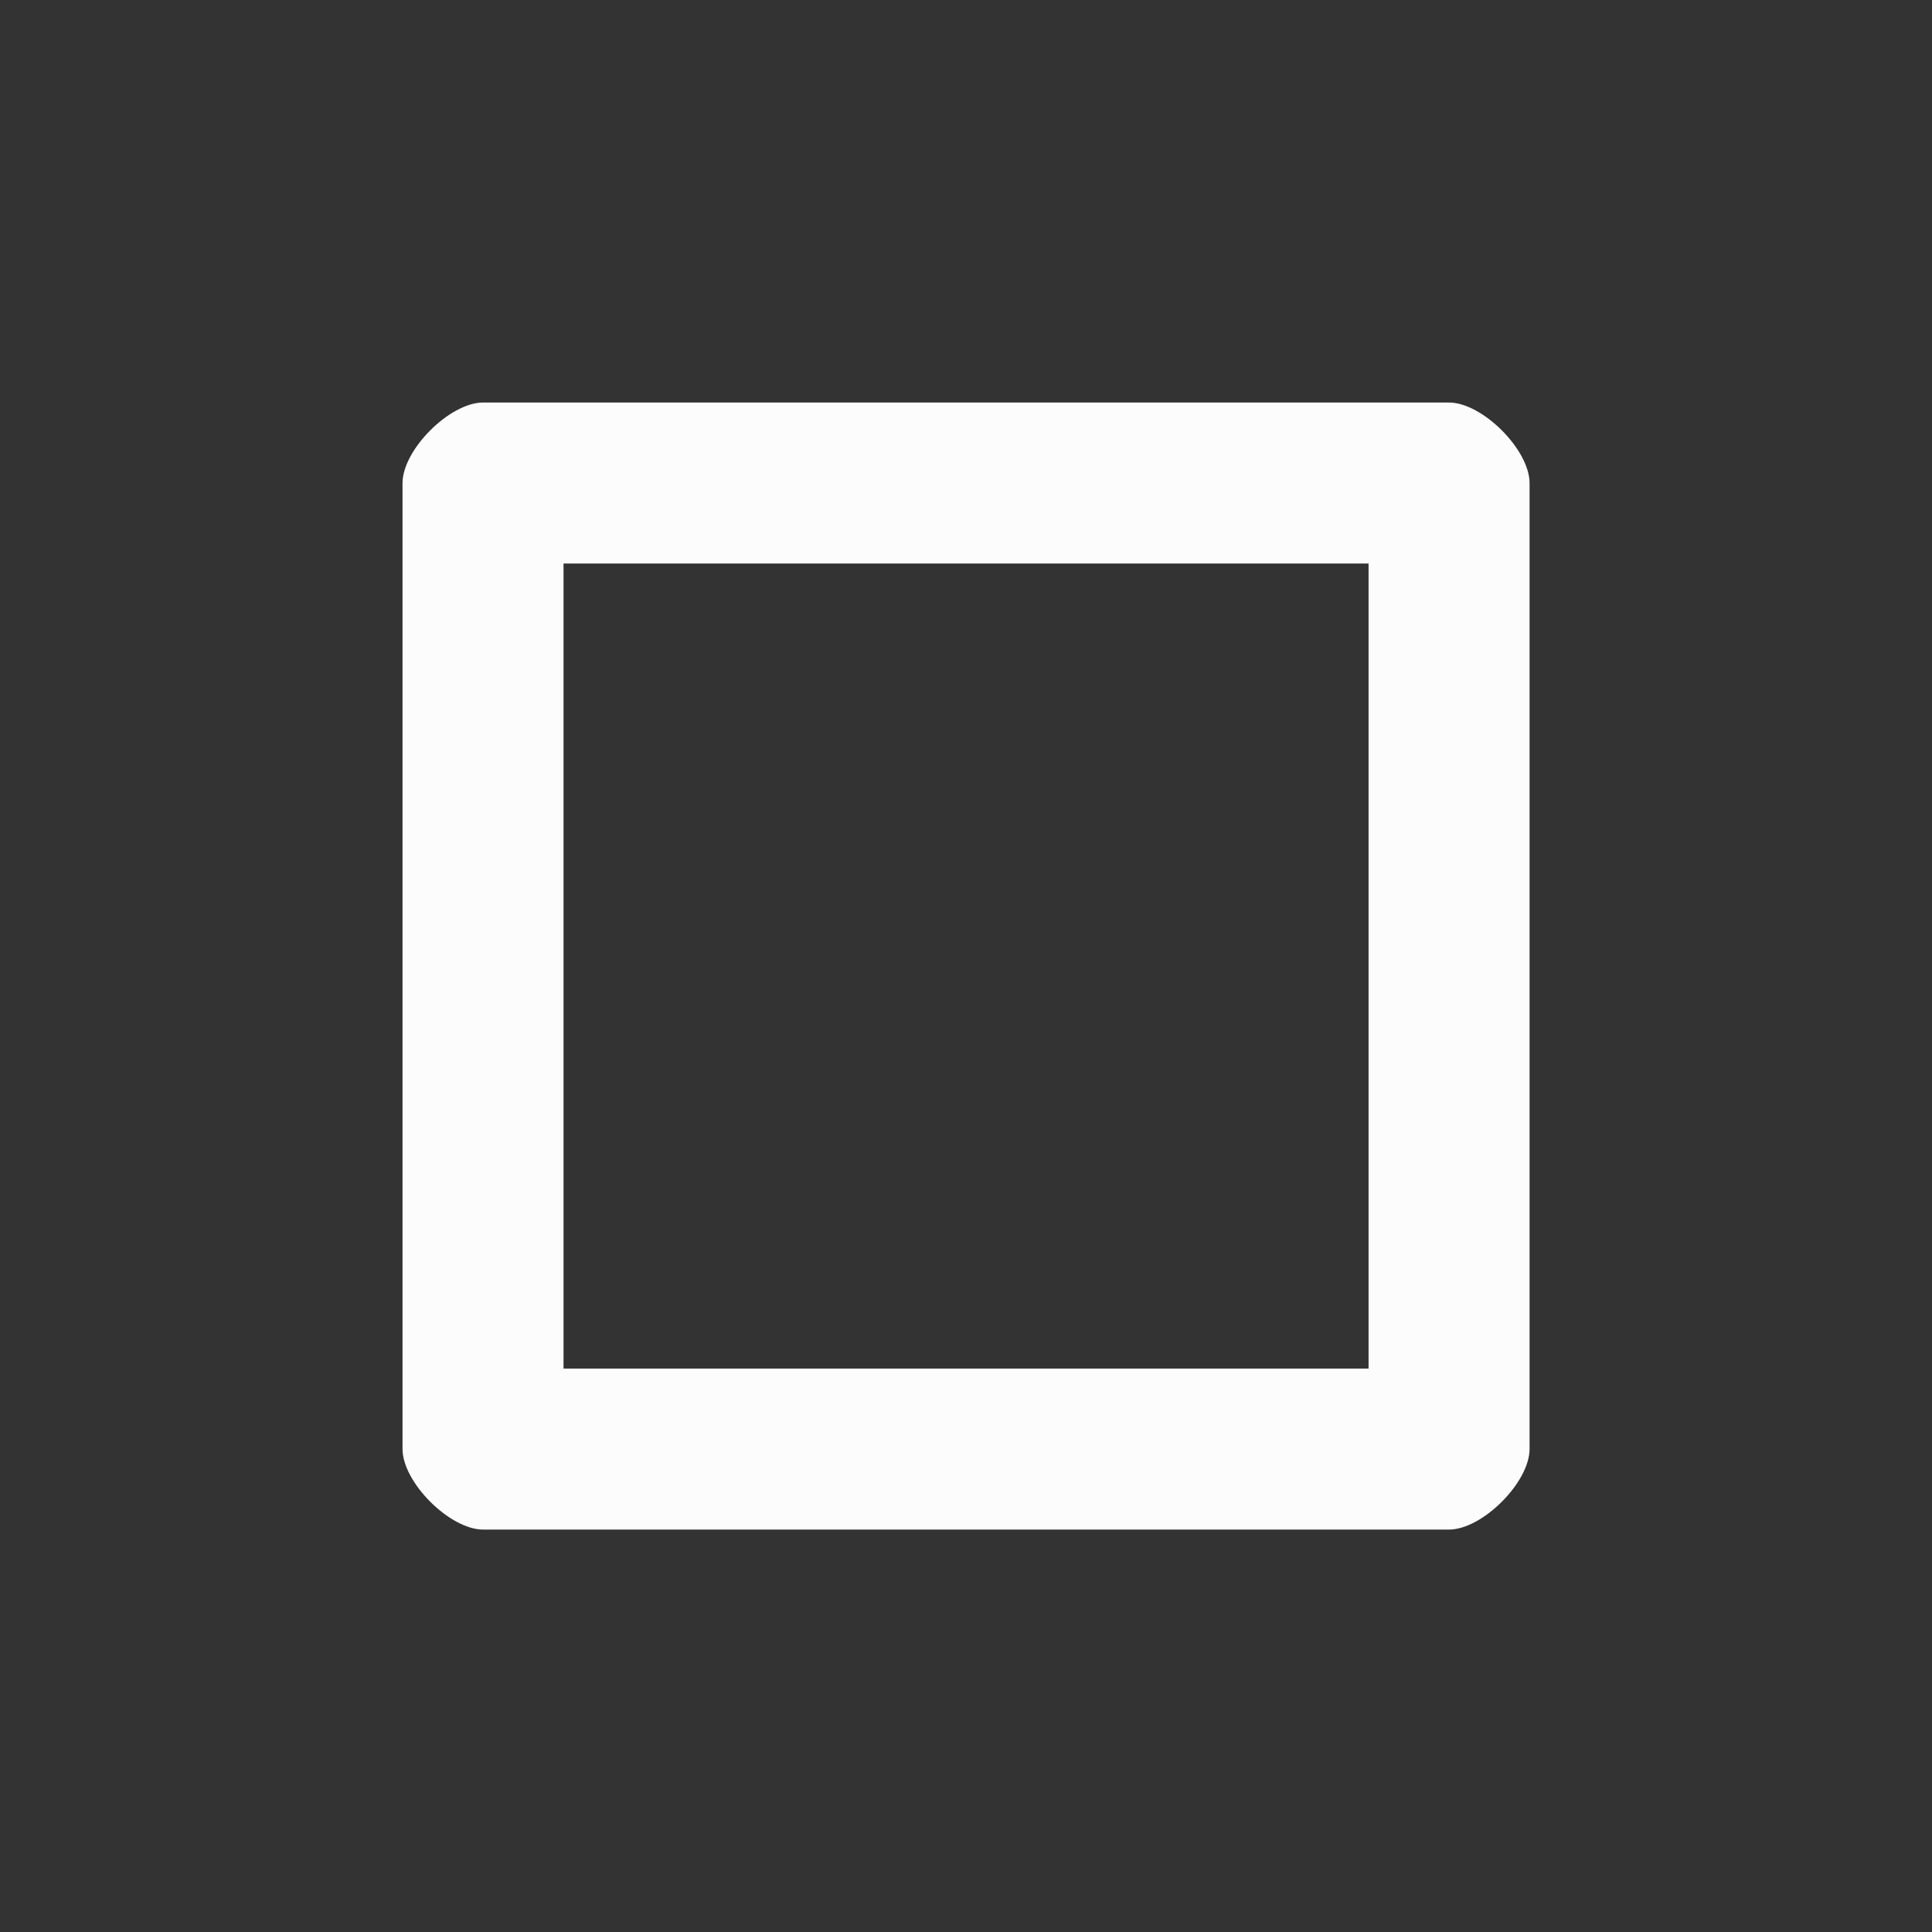 <?xml version='1.0' encoding='UTF-8' standalone='no'?>
<svg width="12.7mm" viewBox="0 0 120 120" baseProfile="tiny" xmlns="http://www.w3.org/2000/svg" xmlns:xlink="http://www.w3.org/1999/xlink" version="1.2" height="12.7mm">
    <rect x="0" y="0" width="120" height="120" fill="#333333" stroke="none"/>
    <style id="current-color-scheme" type="text/css">.ColorScheme-Text {color:#fcfcfc;}</style>
    <title>Qt SVG Document</title>
    <desc>Auto-generated by Klassy window decoration</desc>
    <defs/>
    <g stroke-linecap="square" fill-rule="evenodd" stroke-linejoin="bevel" stroke-width="1" fill="none" stroke="black">
        <g class="ColorScheme-Text" font-weight="400" font-family="Noto Sans" font-size="33.333" transform="matrix(6.667,0,0,6.667,0,0)" fill-opacity="1" fill="currentColor" font-style="normal" stroke="none">
            <path fill-rule="nonzero" vector-effect="none" d="M3.75,4.501 C3.75,4.19 4.19,3.75 4.501,3.75 L13.499,3.75 C13.81,3.75 14.25,4.19 14.25,4.501 L14.25,13.499 C14.25,13.81 13.81,14.25 13.499,14.25 L4.501,14.25 C4.19,14.25 3.75,13.81 3.75,13.499 L3.75,4.501 M5.25,4.501 L5.25,13.499 C5.25,13.189 4.811,12.75 4.501,12.75 L13.499,12.75 C13.189,12.75 12.75,13.189 12.75,13.499 L12.75,4.501 C12.75,4.811 13.189,5.25 13.499,5.25 L4.501,5.25 C4.811,5.25 5.25,4.811 5.25,4.501 "/>
        </g>
    </g>
</svg>
